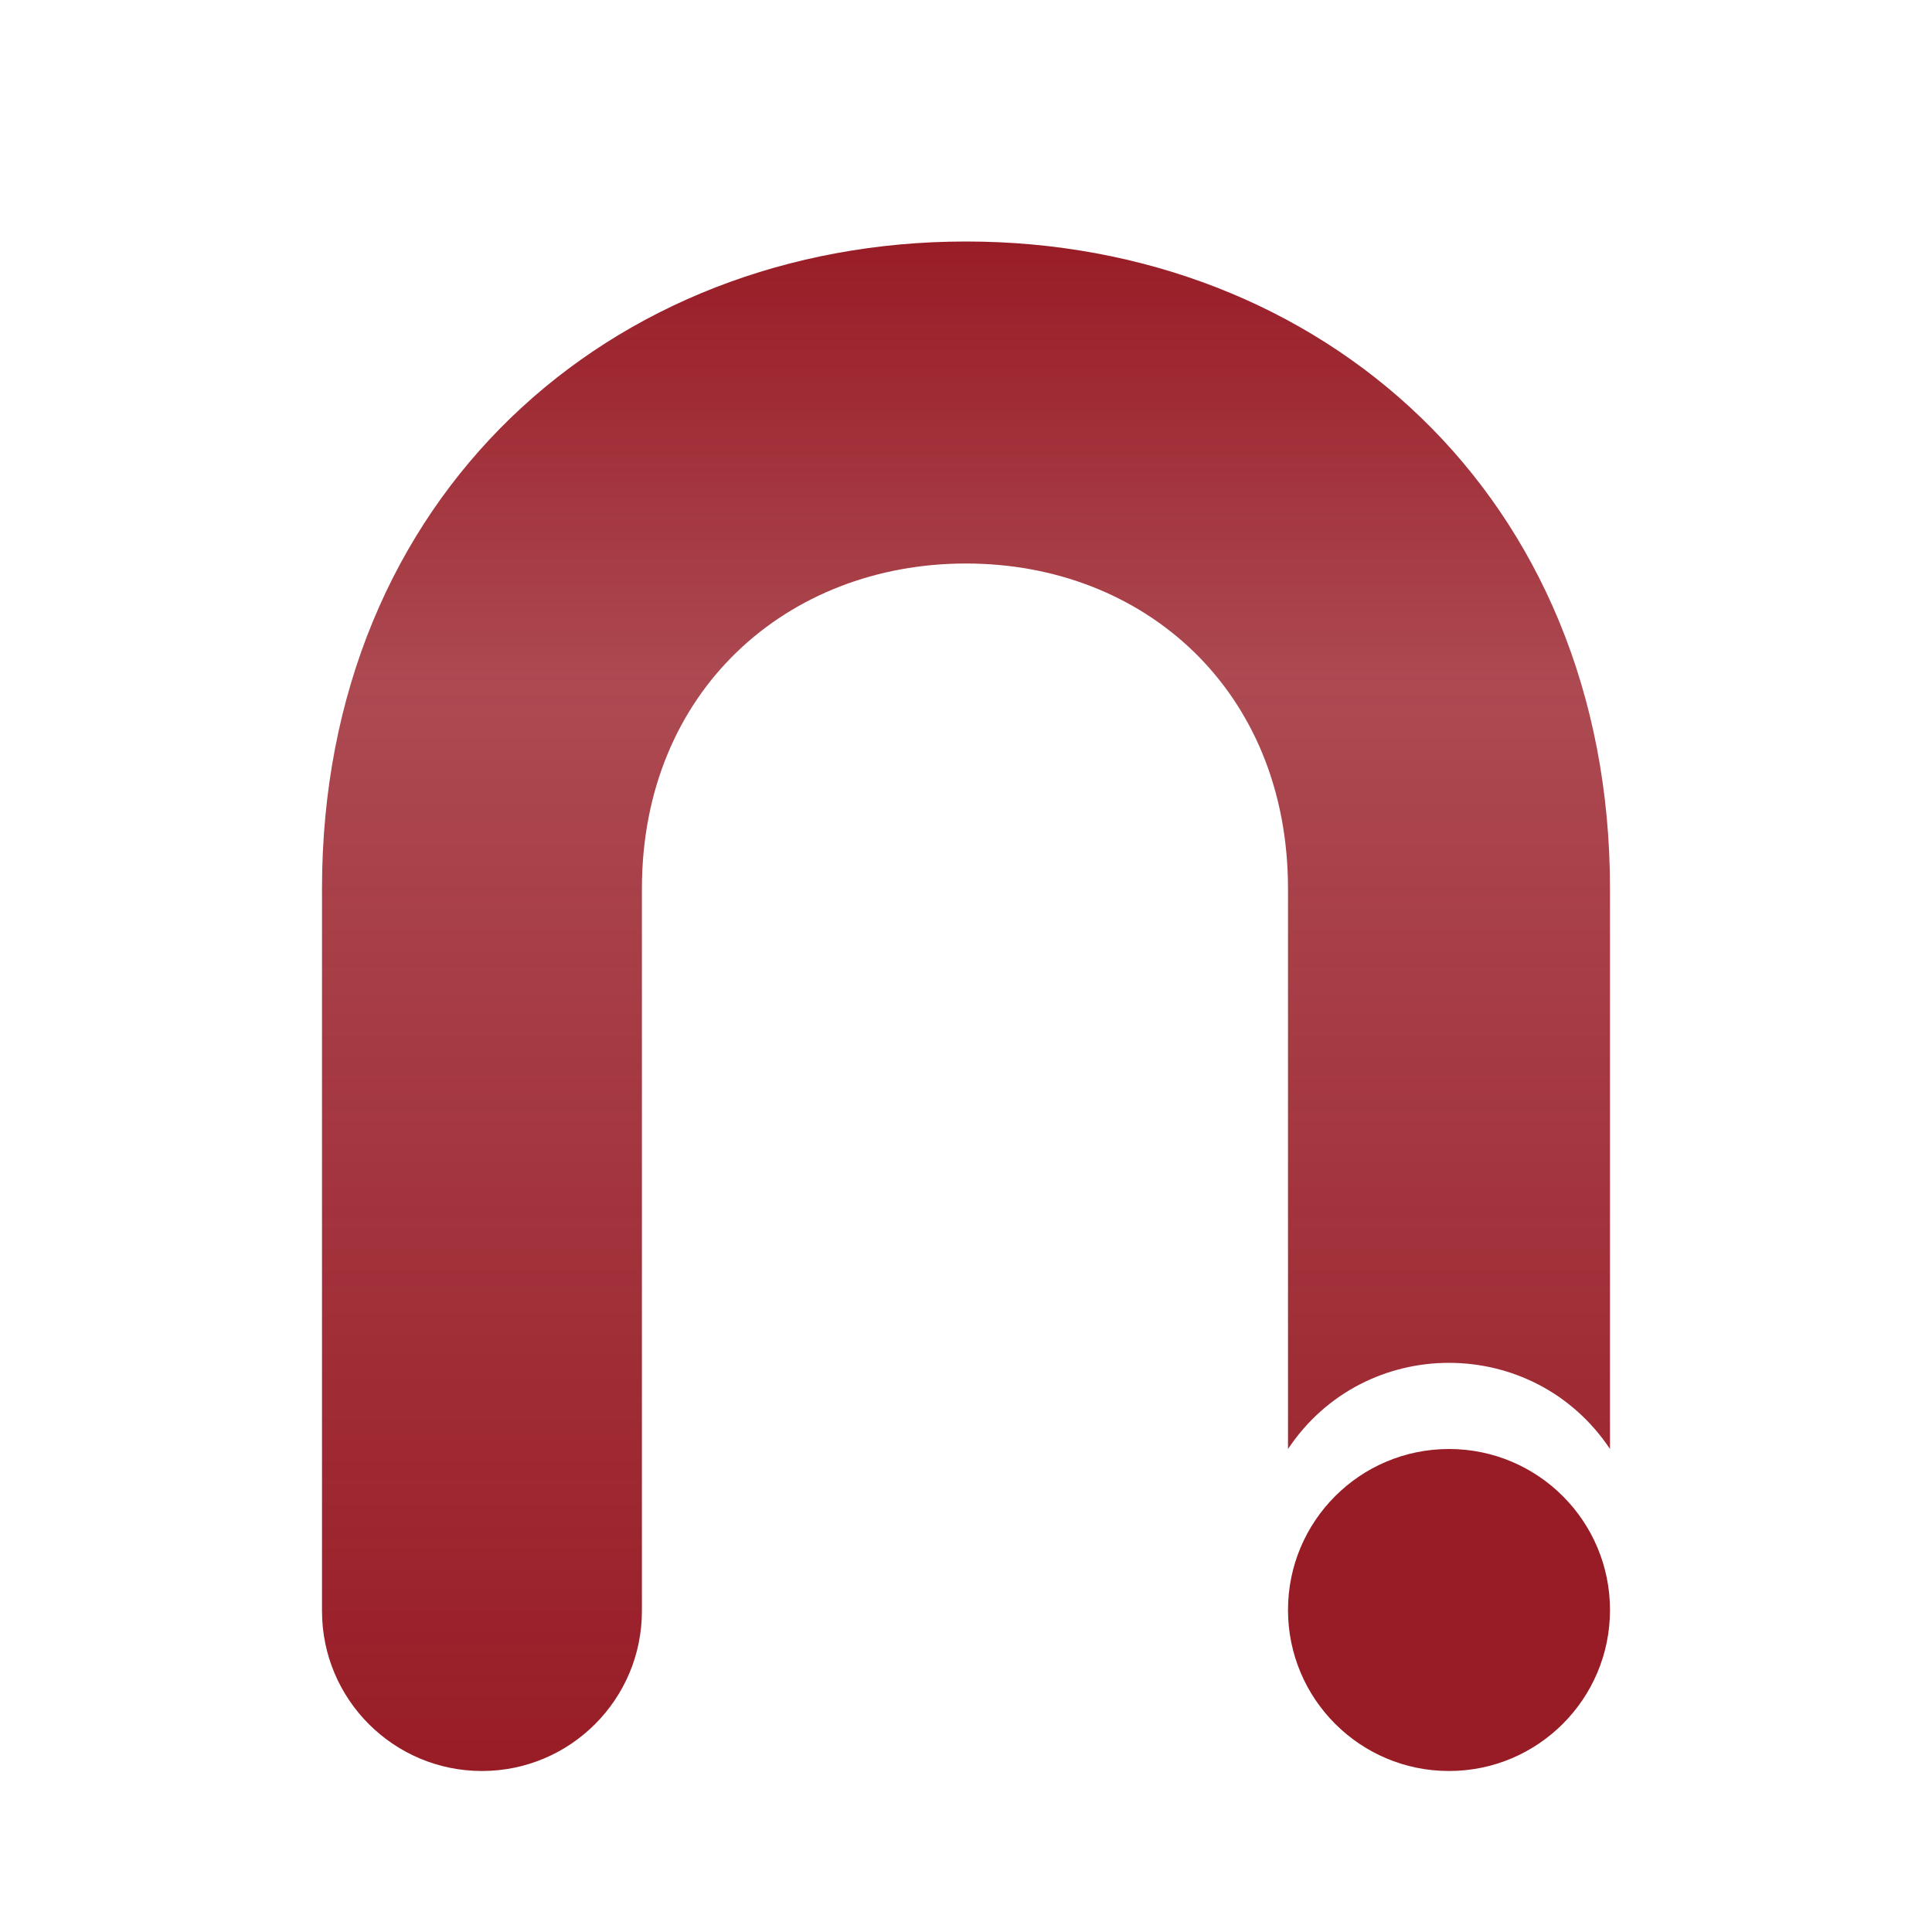<svg width="24" height="24" viewBox="0 0 24 24" fill="none" xmlns="http://www.w3.org/2000/svg">
<circle cx="18" cy="20" r="2" fill="#981C26"/>
<path d="M20 18V18C19.048 16.573 16.951 16.573 16 18V18V11.04C16 8.585 14.221 7 12 7C9.779 7 7.974 8.583 7.974 11.04V20.013C7.974 21.11 7.084 22 5.987 22V22C4.89 22 4 21.11 4 20.013V11.04C4 6.16 7.588 3 12 3C16.412 3 20 6.16 20 11.04V18Z" fill="url(#paint0_linear_5008_8188)"/>
<defs>
<linearGradient id="paint0_linear_5008_8188" x1="12" y1="3" x2="12" y2="22" gradientUnits="userSpaceOnUse">
<stop stop-color="#981C26"/>
<stop offset="0.29" stop-color="#981C26" stop-opacity="0.8"/>
<stop offset="1" stop-color="#981C26"/>
</linearGradient>
</defs>
</svg>
